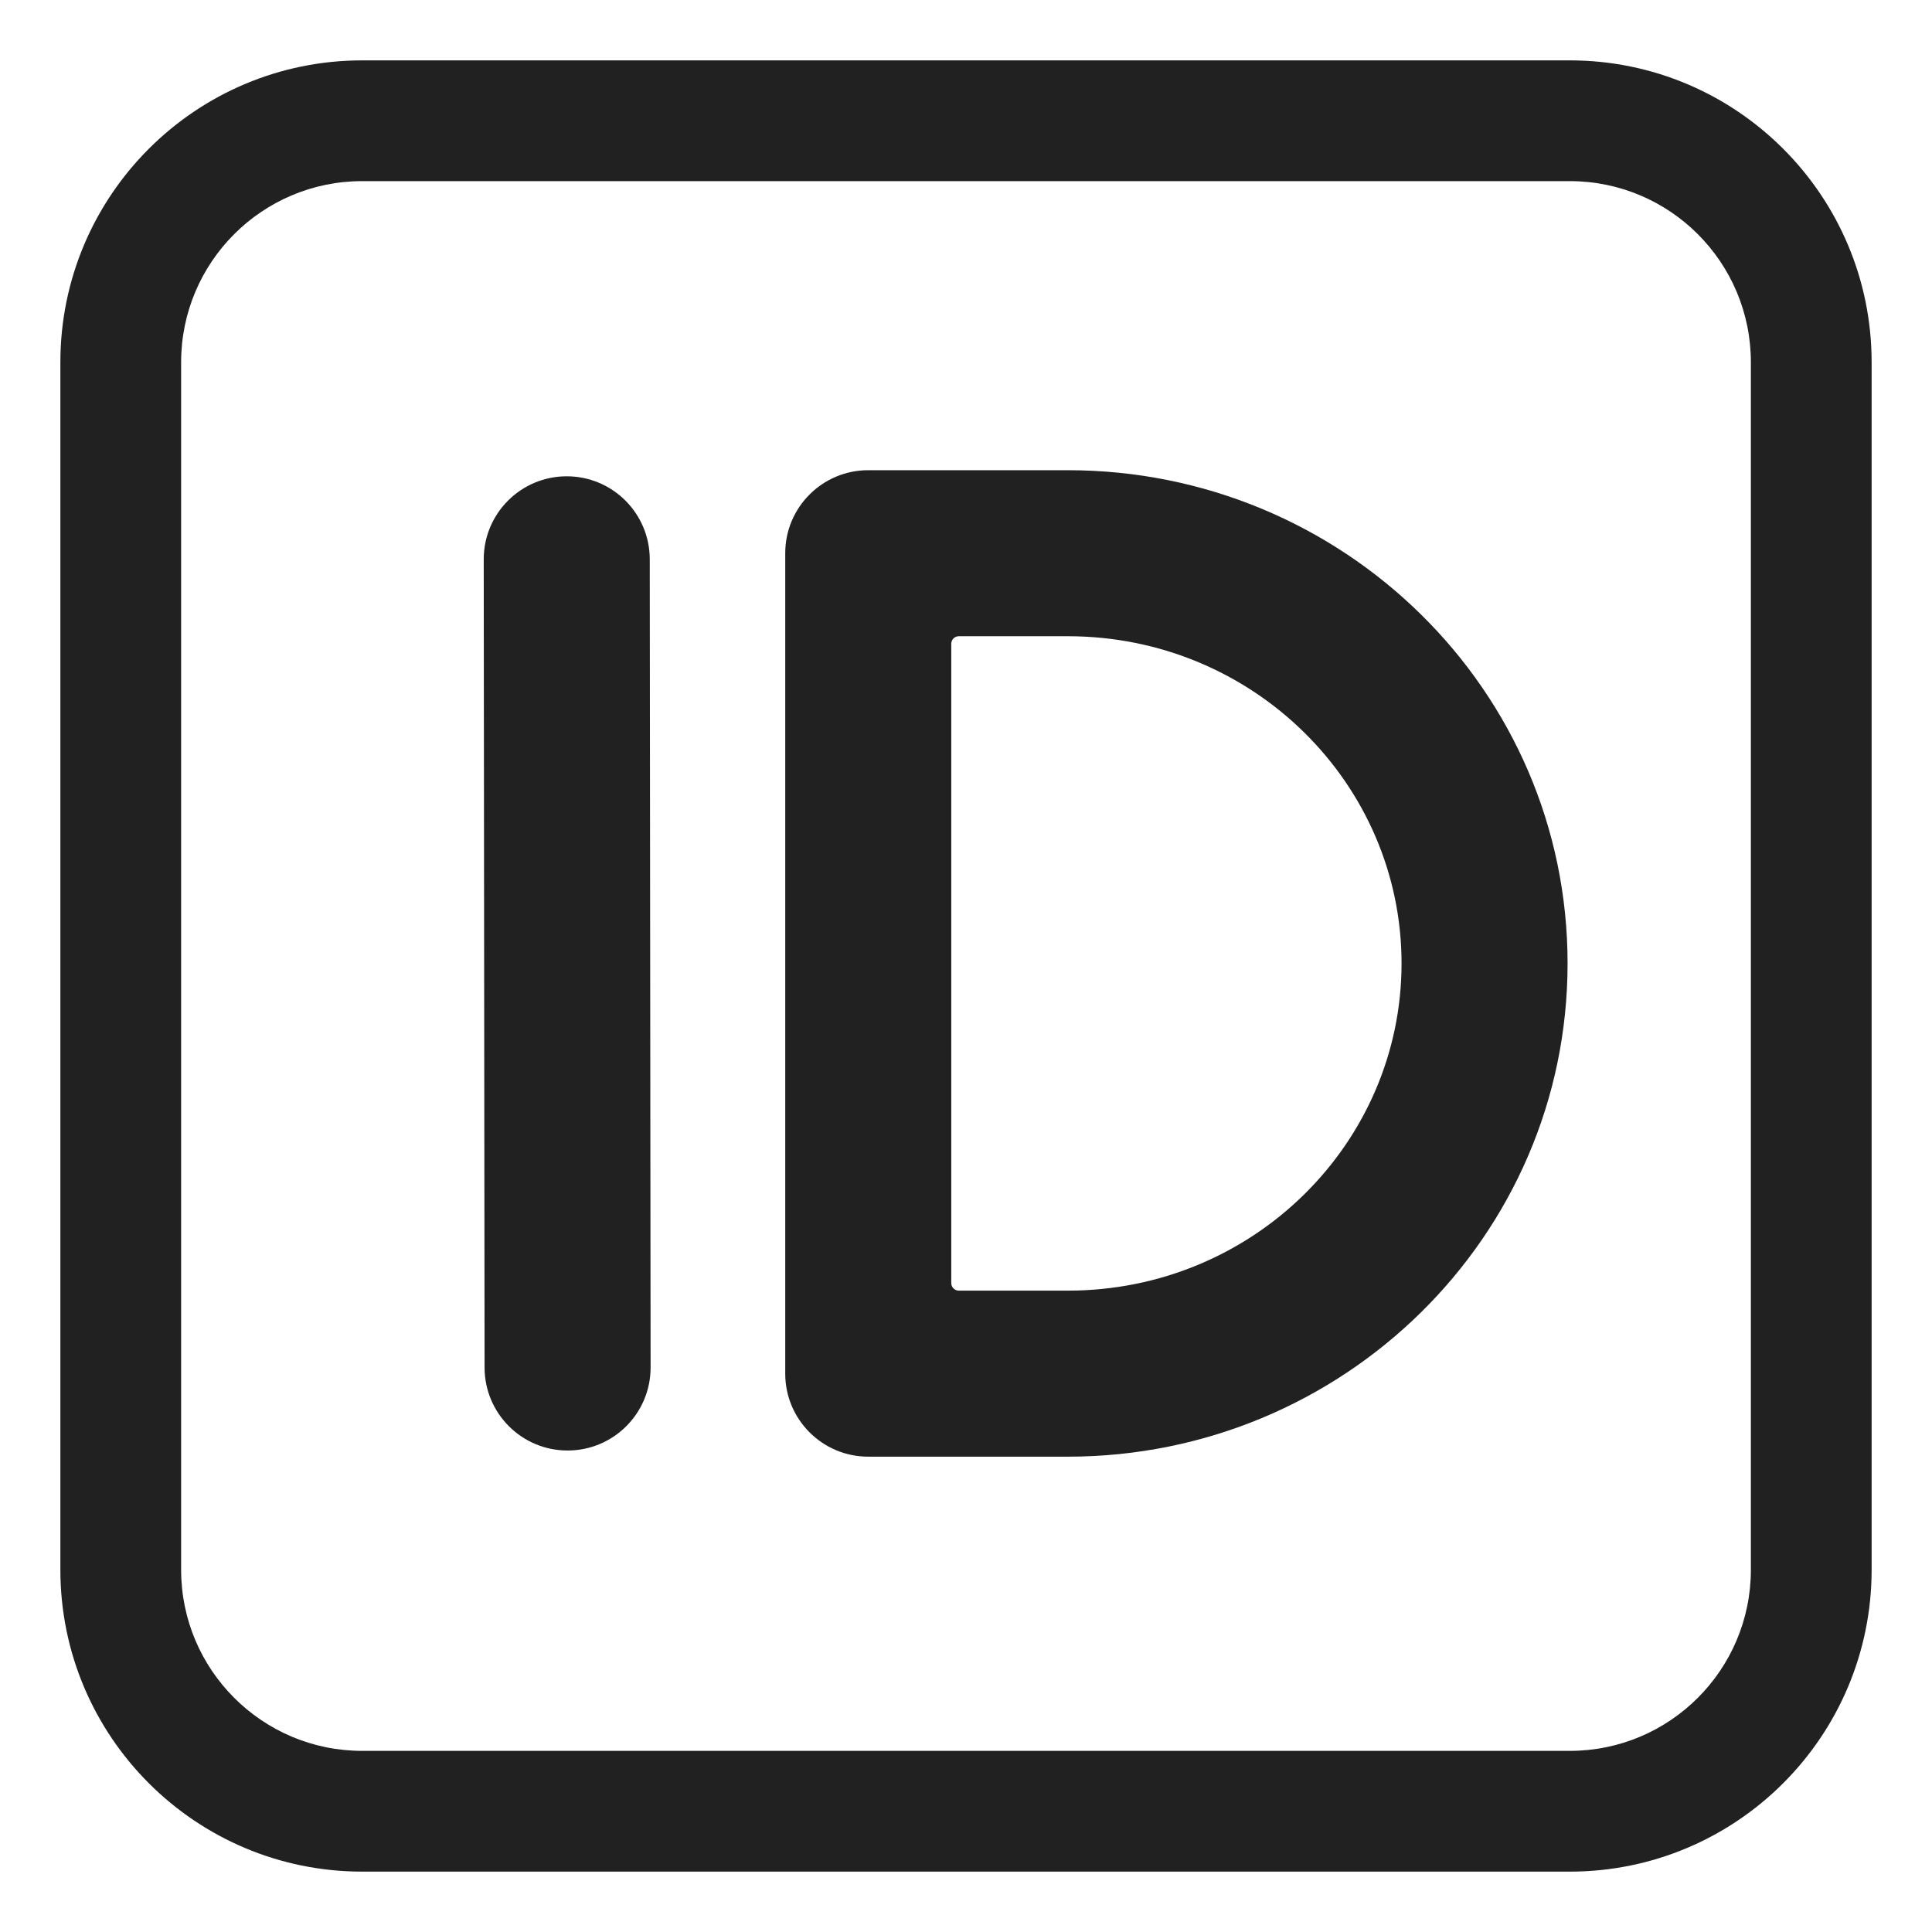 <svg width="32" height="32" viewBox="0 0 32 32" fill="none" xmlns="http://www.w3.org/2000/svg">
<path d="M13.006 9.163C13.006 8.403 13.622 7.788 14.381 7.788H17.686C22.237 7.788 25.964 11.425 25.964 15.957C25.964 20.489 22.237 24.127 17.686 24.127H14.381C13.622 24.127 13.006 23.511 13.006 22.752V9.163ZM15.756 21.252C15.756 21.321 15.812 21.377 15.881 21.377H17.686C20.76 21.377 23.214 18.93 23.214 15.957C23.214 12.985 20.76 10.538 17.686 10.538H15.881C15.812 10.538 15.756 10.594 15.756 10.663V21.252Z" fill="#212121"/>
<path d="M9.385 7.889C10.145 7.888 10.761 8.503 10.762 9.263L10.776 22.648C10.777 23.408 10.162 24.024 9.403 24.025C8.643 24.026 8.027 23.411 8.026 22.651L8.012 9.266C8.011 8.506 8.626 7.89 9.385 7.889Z" fill="#212121"/>
<path d="M6 1C3.239 1 1 3.239 1 6V26C1 28.761 3.239 31 6 31H26C28.761 31 31 28.761 31 26V6C31 3.239 28.761 1 26 1H6ZM3 6C3 4.343 4.343 3 6 3H26C27.657 3 29 4.343 29 6V26C29 27.657 27.657 29 26 29H6C4.343 29 3 27.657 3 26V6Z" fill="#212121"/>
</svg>
